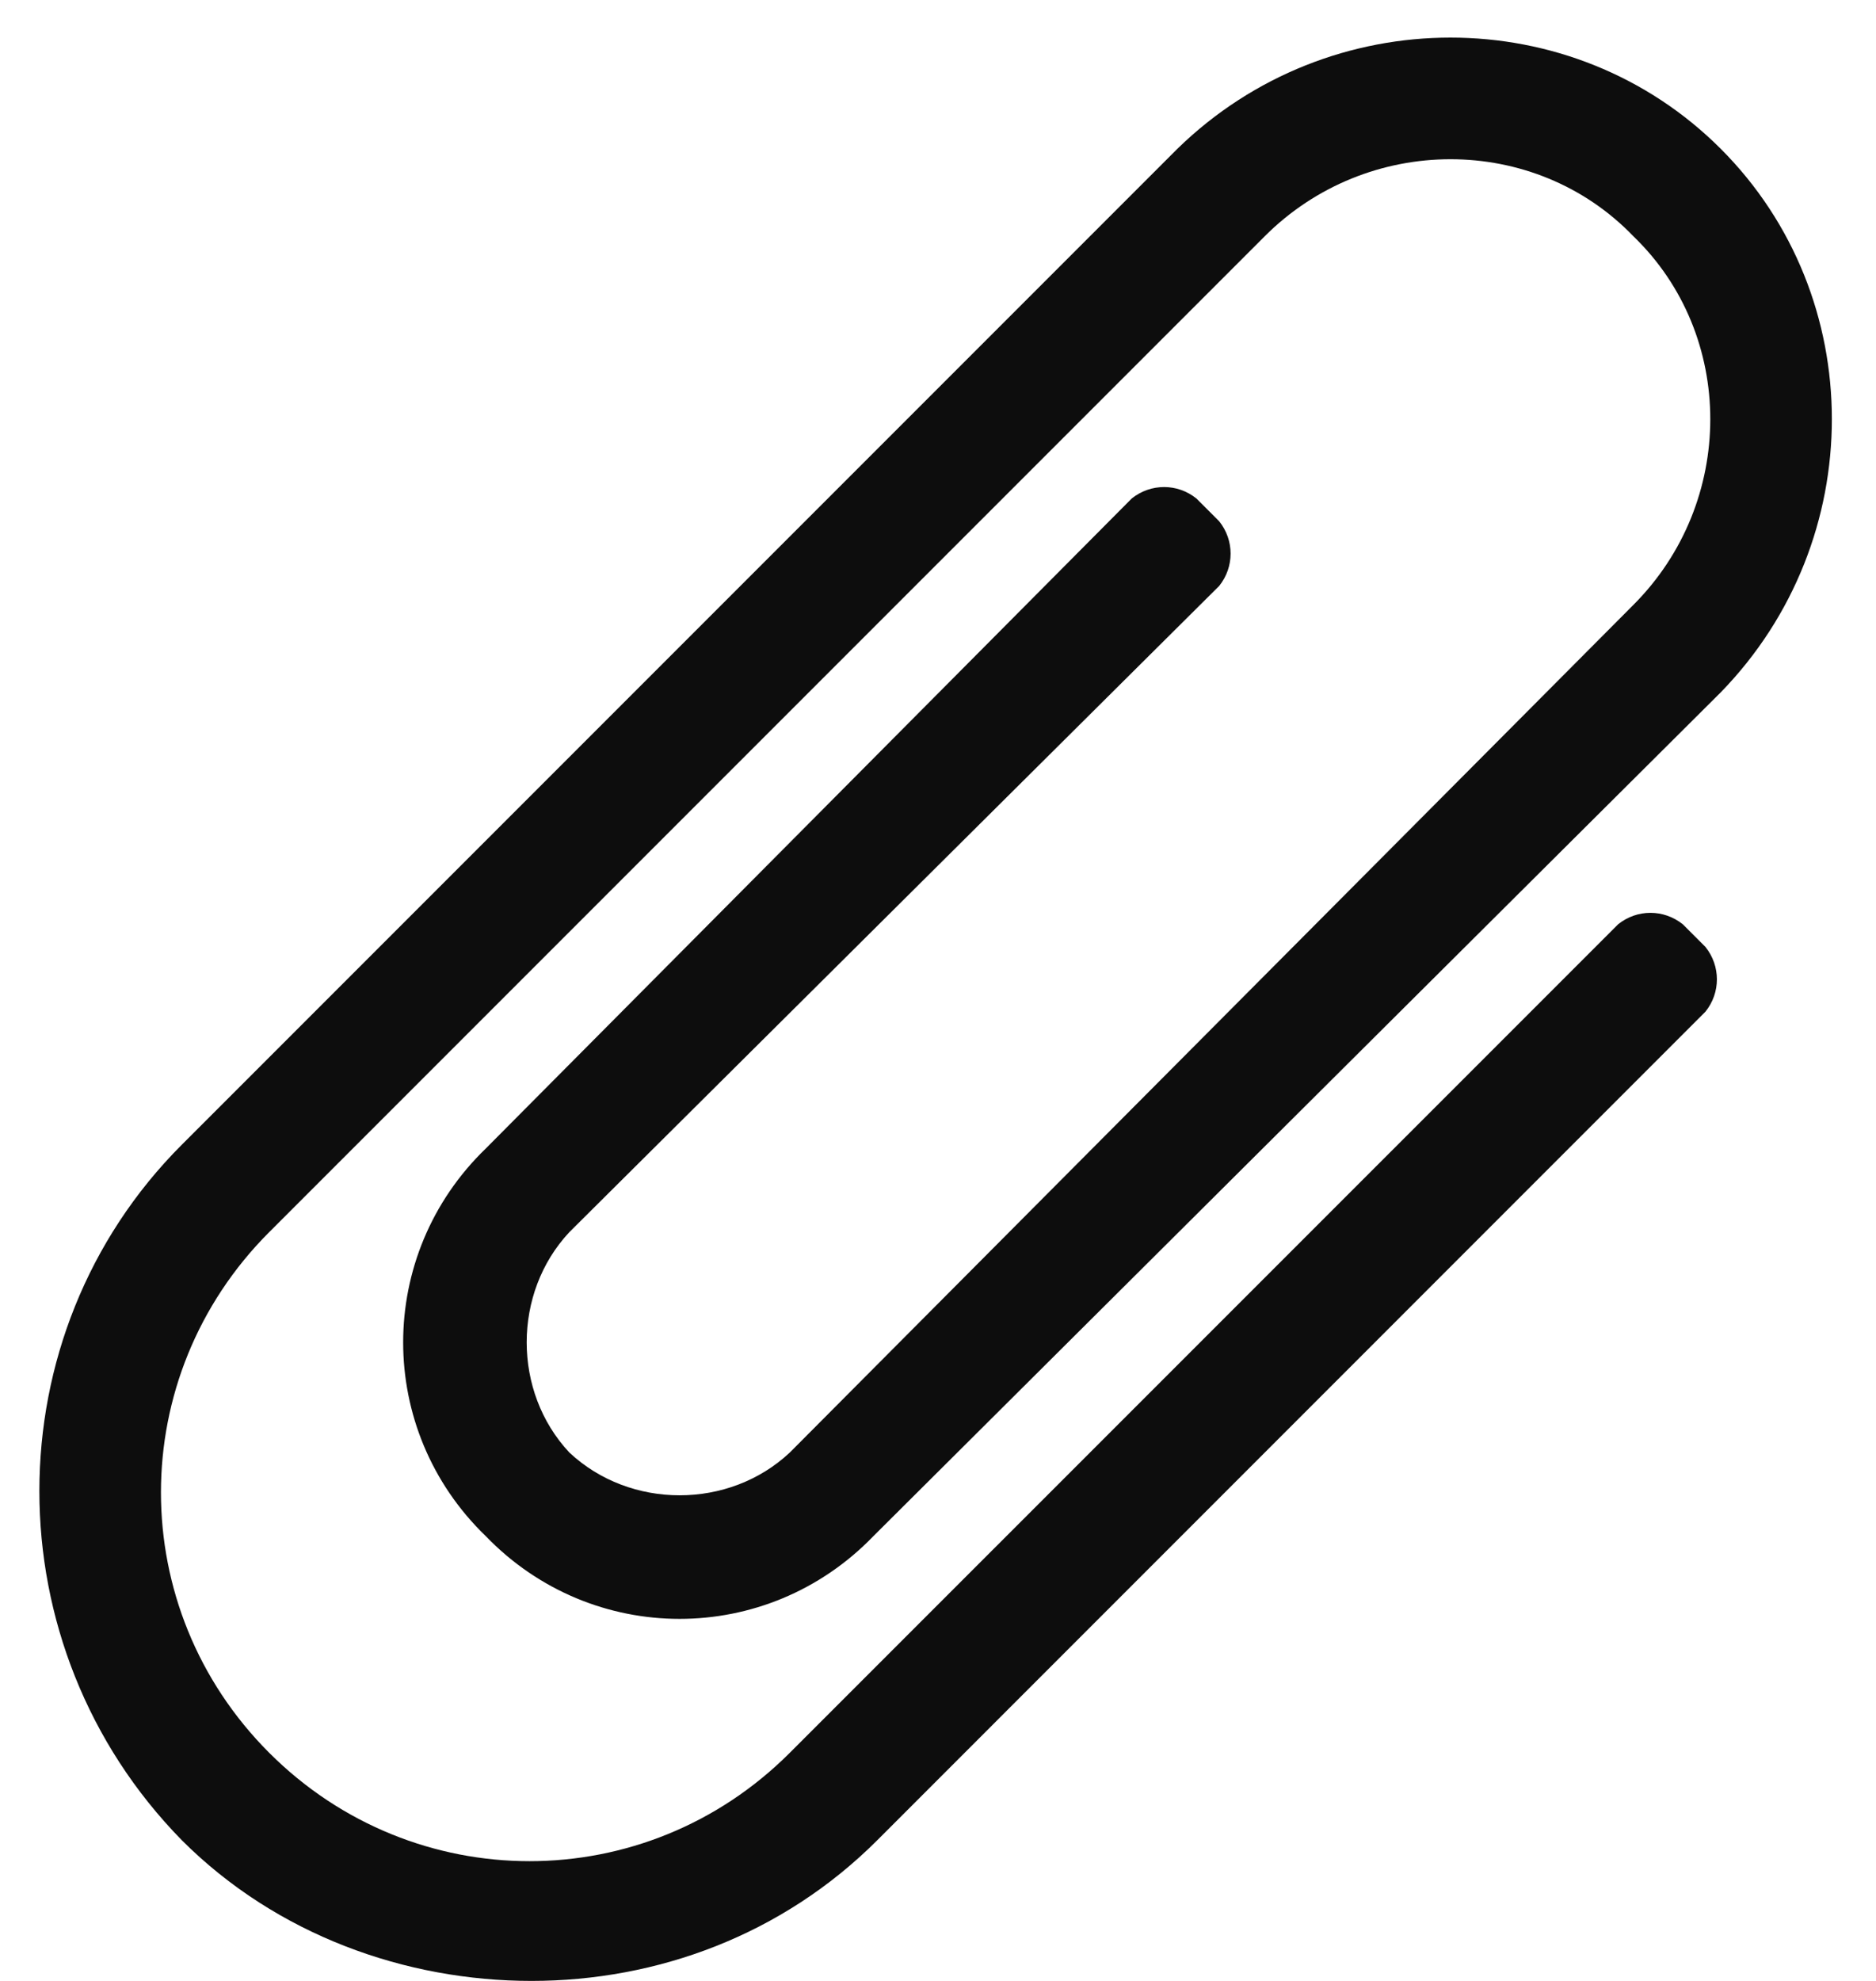 <svg width="18" height="19" viewBox="0 0 18 19" fill="none" xmlns="http://www.w3.org/2000/svg">
<path d="M5.099 19C6.302 19 7.505 18.562 8.417 17.651L16.364 9.703C16.51 9.521 16.51 9.266 16.364 9.083L16.146 8.865C15.963 8.719 15.708 8.719 15.526 8.865L7.578 16.812C6.193 18.198 3.969 18.198 2.583 16.812C1.198 15.427 1.198 13.203 2.583 11.818L12.135 2.266C13.12 1.281 14.724 1.281 15.672 2.266C16.656 3.214 16.656 4.818 15.672 5.802L7.578 13.932C6.995 14.479 6.047 14.479 5.463 13.932C4.917 13.349 4.917 12.401 5.463 11.818L11.698 5.62C11.844 5.438 11.844 5.182 11.698 5L11.479 4.781C11.297 4.635 11.042 4.635 10.859 4.781L4.661 11.016C3.604 12.037 3.604 13.714 4.661 14.734C5.682 15.792 7.359 15.792 8.38 14.734L16.51 6.641C17.932 5.182 17.932 2.849 16.51 1.427C15.088 0.005 12.755 0.005 11.297 1.427L1.745 10.979C-0.078 12.802 -0.078 15.792 1.745 17.651C2.656 18.562 3.896 19 5.099 19Z" fill="#0D0D0D"/>
</svg>
